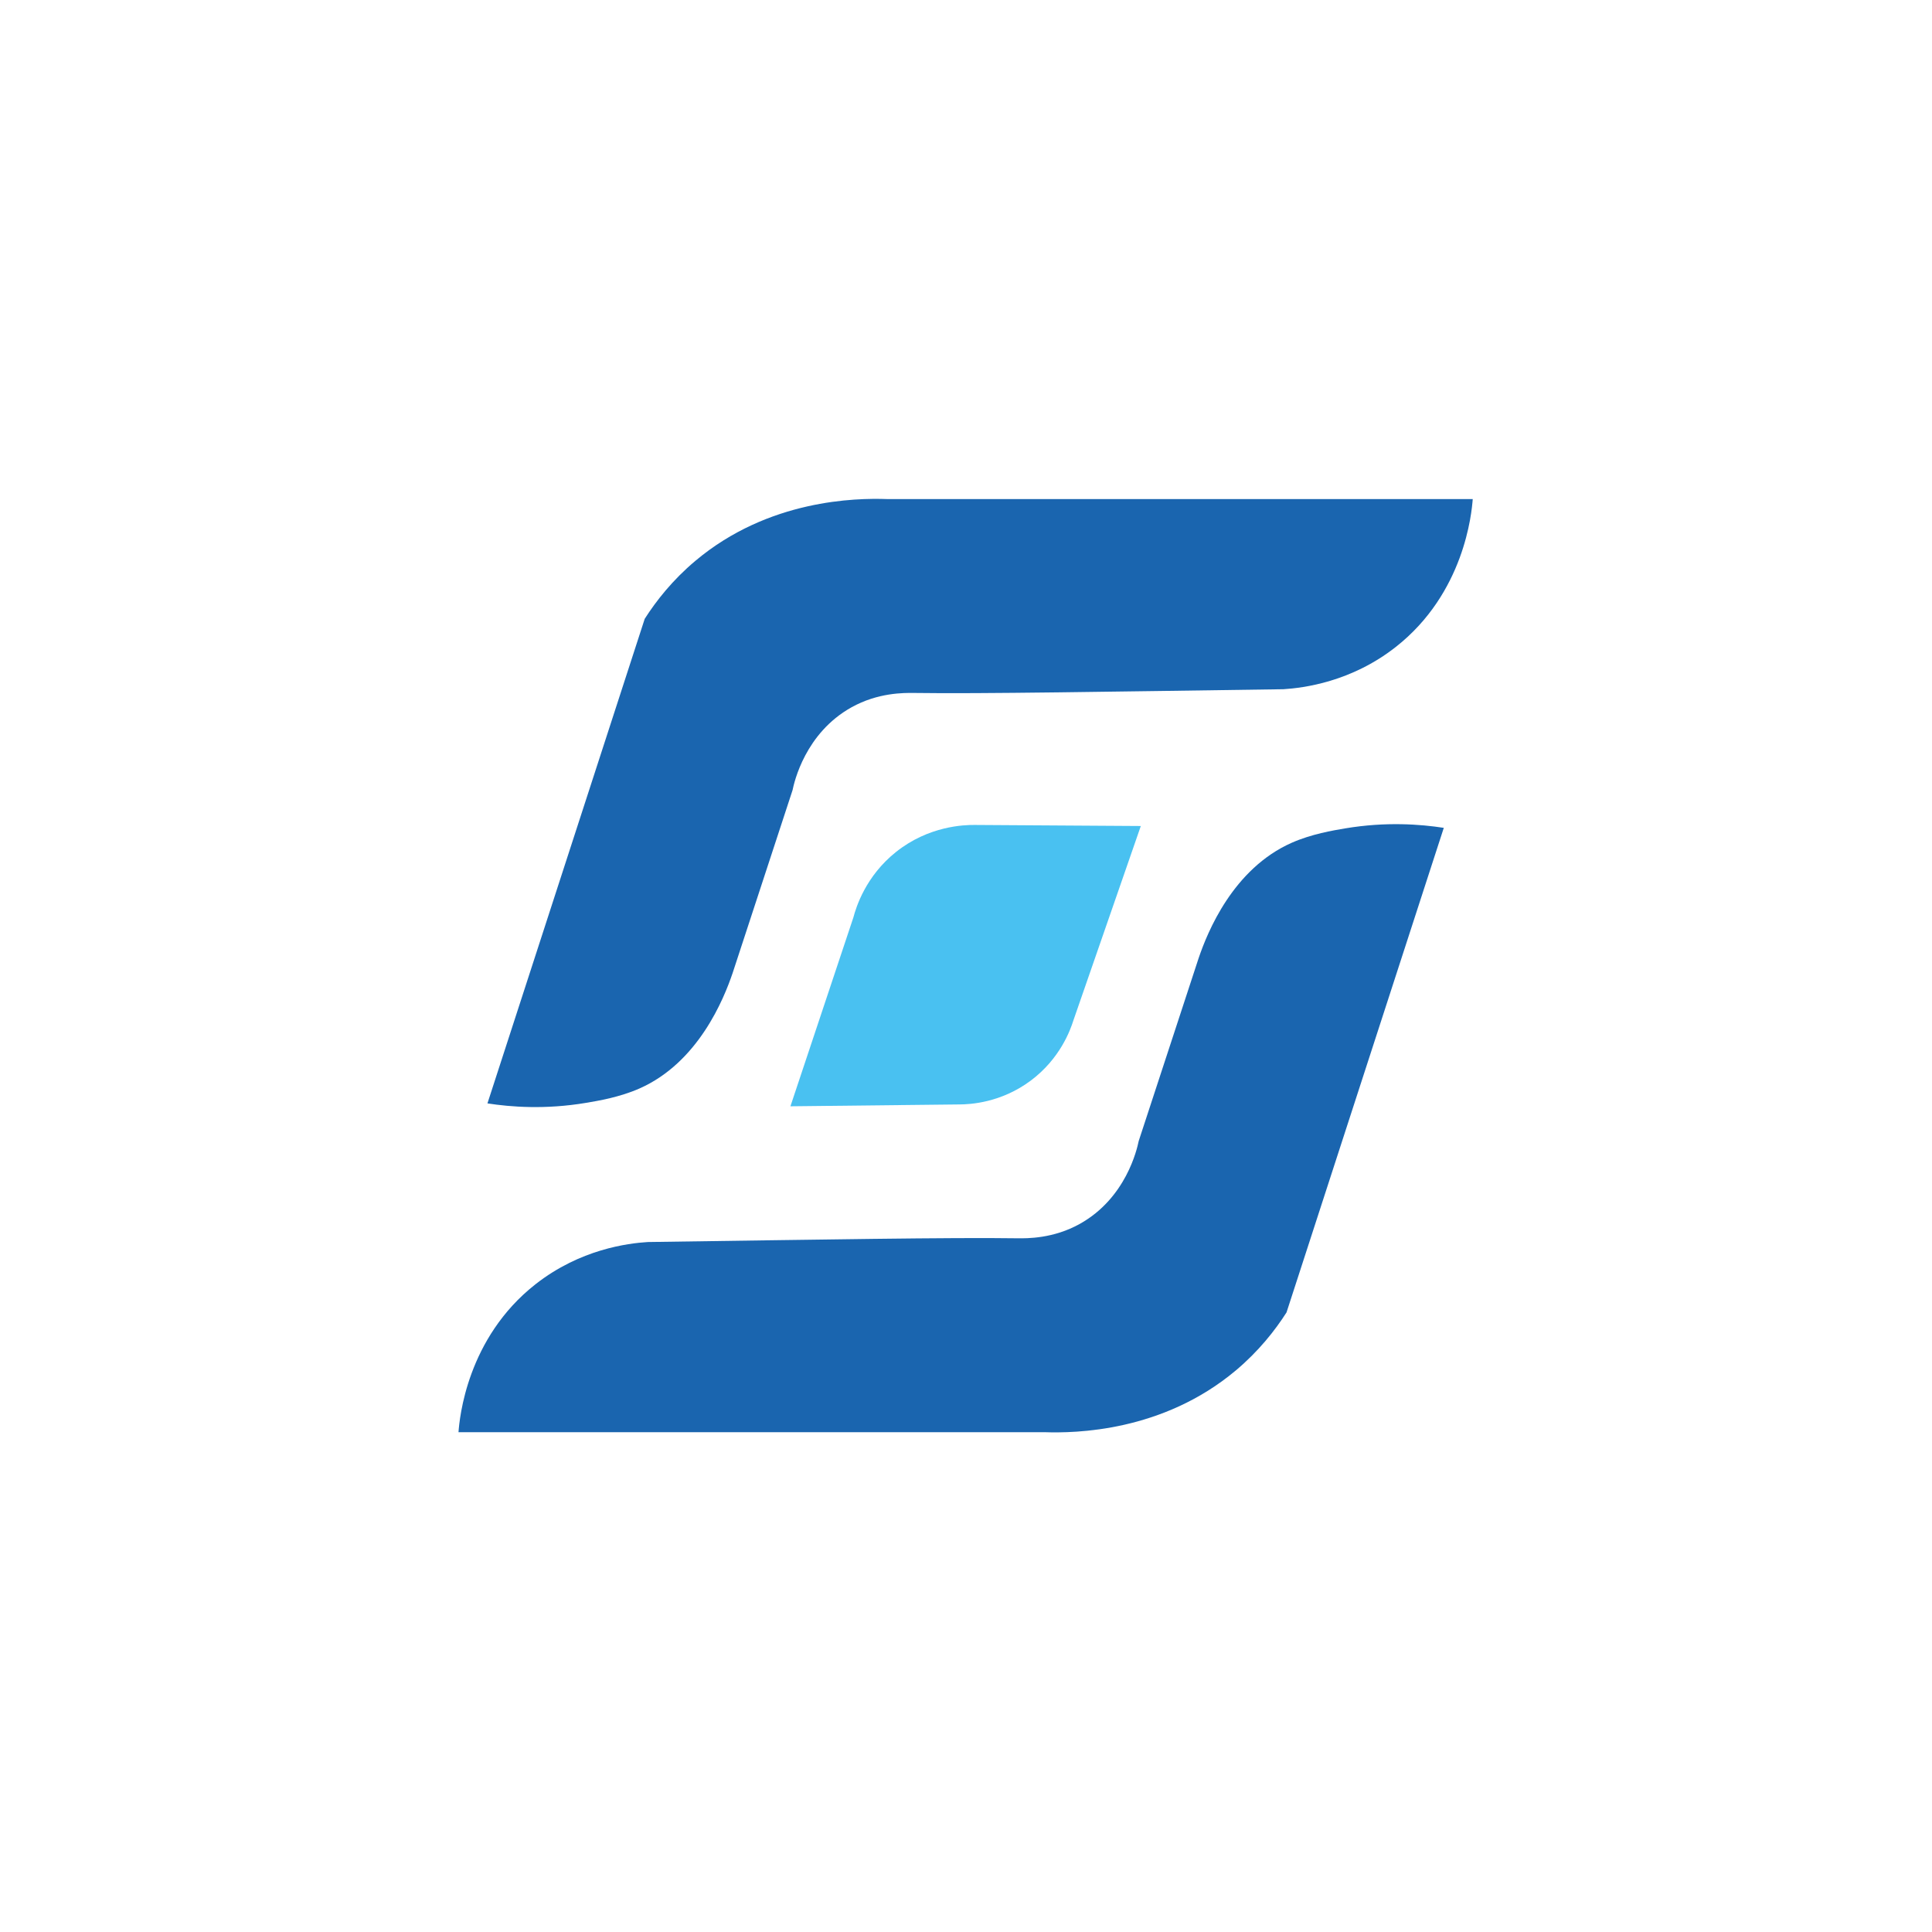 <?xml version="1.0" encoding="UTF-8" standalone="no"?>
<!DOCTYPE svg PUBLIC "-//W3C//DTD SVG 1.1//EN" "http://www.w3.org/Graphics/SVG/1.1/DTD/svg11.dtd">
<svg width="100%" height="100%" viewBox="0 0 709 709" version="1.1" xmlns="http://www.w3.org/2000/svg" xmlns:xlink="http://www.w3.org/1999/xlink" xml:space="preserve" xmlns:serif="http://www.serif.com/" style="fill-rule:evenodd;clip-rule:evenodd;stroke-linejoin:round;stroke-miterlimit:2;">
    <g id="path6" transform="matrix(0.187,0,0,0.187,167.36,166.533)">
        <path d="M988.311,1276.84C877.604,1278.06 766.897,1279.27 656.189,1280.49C697.38,1156.93 738.571,1033.36 779.762,909.798C785.165,889.368 803.993,828.821 863.183,781.542C927.554,730.121 997.328,728.206 1017.51,728.368C1126.28,729.064 1235.04,729.755 1343.81,730.451C1299.69,857.662 1255.58,984.879 1211.45,1112.09C1205.35,1131.52 1185.08,1187.21 1128.03,1229.92C1069.45,1273.79 1008.45,1276.72 988.311,1276.84Z" style="fill:rgb(73,193,241);"/>
    </g>
    <g id="g4" transform="matrix(0.187,0,0,0.187,167.36,166.533)">
        <path id="path2" d="M1623.83,461.993C1282.99,466.79 1026.88,471.215 899.655,469.335C878.63,469.023 827.845,468.675 776.088,497.486C685.163,548.097 663.622,644.329 660.35,660.155C621.176,779.706 581.996,899.256 542.823,1018.81C525.569,1069.84 475.306,1194.66 359.826,1245.6C321.181,1262.65 279.113,1269.71 255.032,1273.75C174.859,1287.21 106.982,1281.79 61.607,1274.8C164.491,957.81 267.369,640.818 370.253,323.831C392.923,288.325 424.856,247.753 469.529,210.176C613.431,89.137 785.363,86.79 845.226,88.813C1228.55,88.813 1611.87,88.819 1995.19,88.819C1993.16,116.04 1978.86,273.323 1844.14,379.095C1756.26,448.101 1662.56,459.508 1623.83,461.993Z" style="fill:rgb(26,101,175);"/>
    </g>
    <g id="g10" transform="matrix(0.187,0,0,0.187,167.36,166.533)">
        <path id="path8" d="M376.174,1546.86C717.013,1542.06 973.116,1537.63 1100.35,1539.51C1121.37,1539.83 1172.15,1540.17 1223.91,1511.36C1314.84,1460.75 1336.38,1364.52 1339.65,1348.69C1378.82,1229.14 1418,1109.59 1457.18,990.041C1474.43,939.01 1524.69,814.188 1640.17,763.247C1678.82,746.197 1720.89,739.136 1744.97,735.096C1825.14,721.642 1893.02,727.057 1938.39,734.051C1835.51,1051.04 1732.63,1368.03 1629.75,1685.02C1607.08,1720.52 1575.14,1761.09 1530.47,1798.67C1386.57,1919.71 1214.64,1922.06 1154.77,1920.04C771.453,1920.04 388.127,1920.03 4.806,1920.03C6.835,1892.81 21.142,1735.53 155.858,1629.75C243.74,1560.75 337.438,1549.34 376.174,1546.86Z" style="fill:rgb(26,101,175);"/>
    </g>
</svg>
